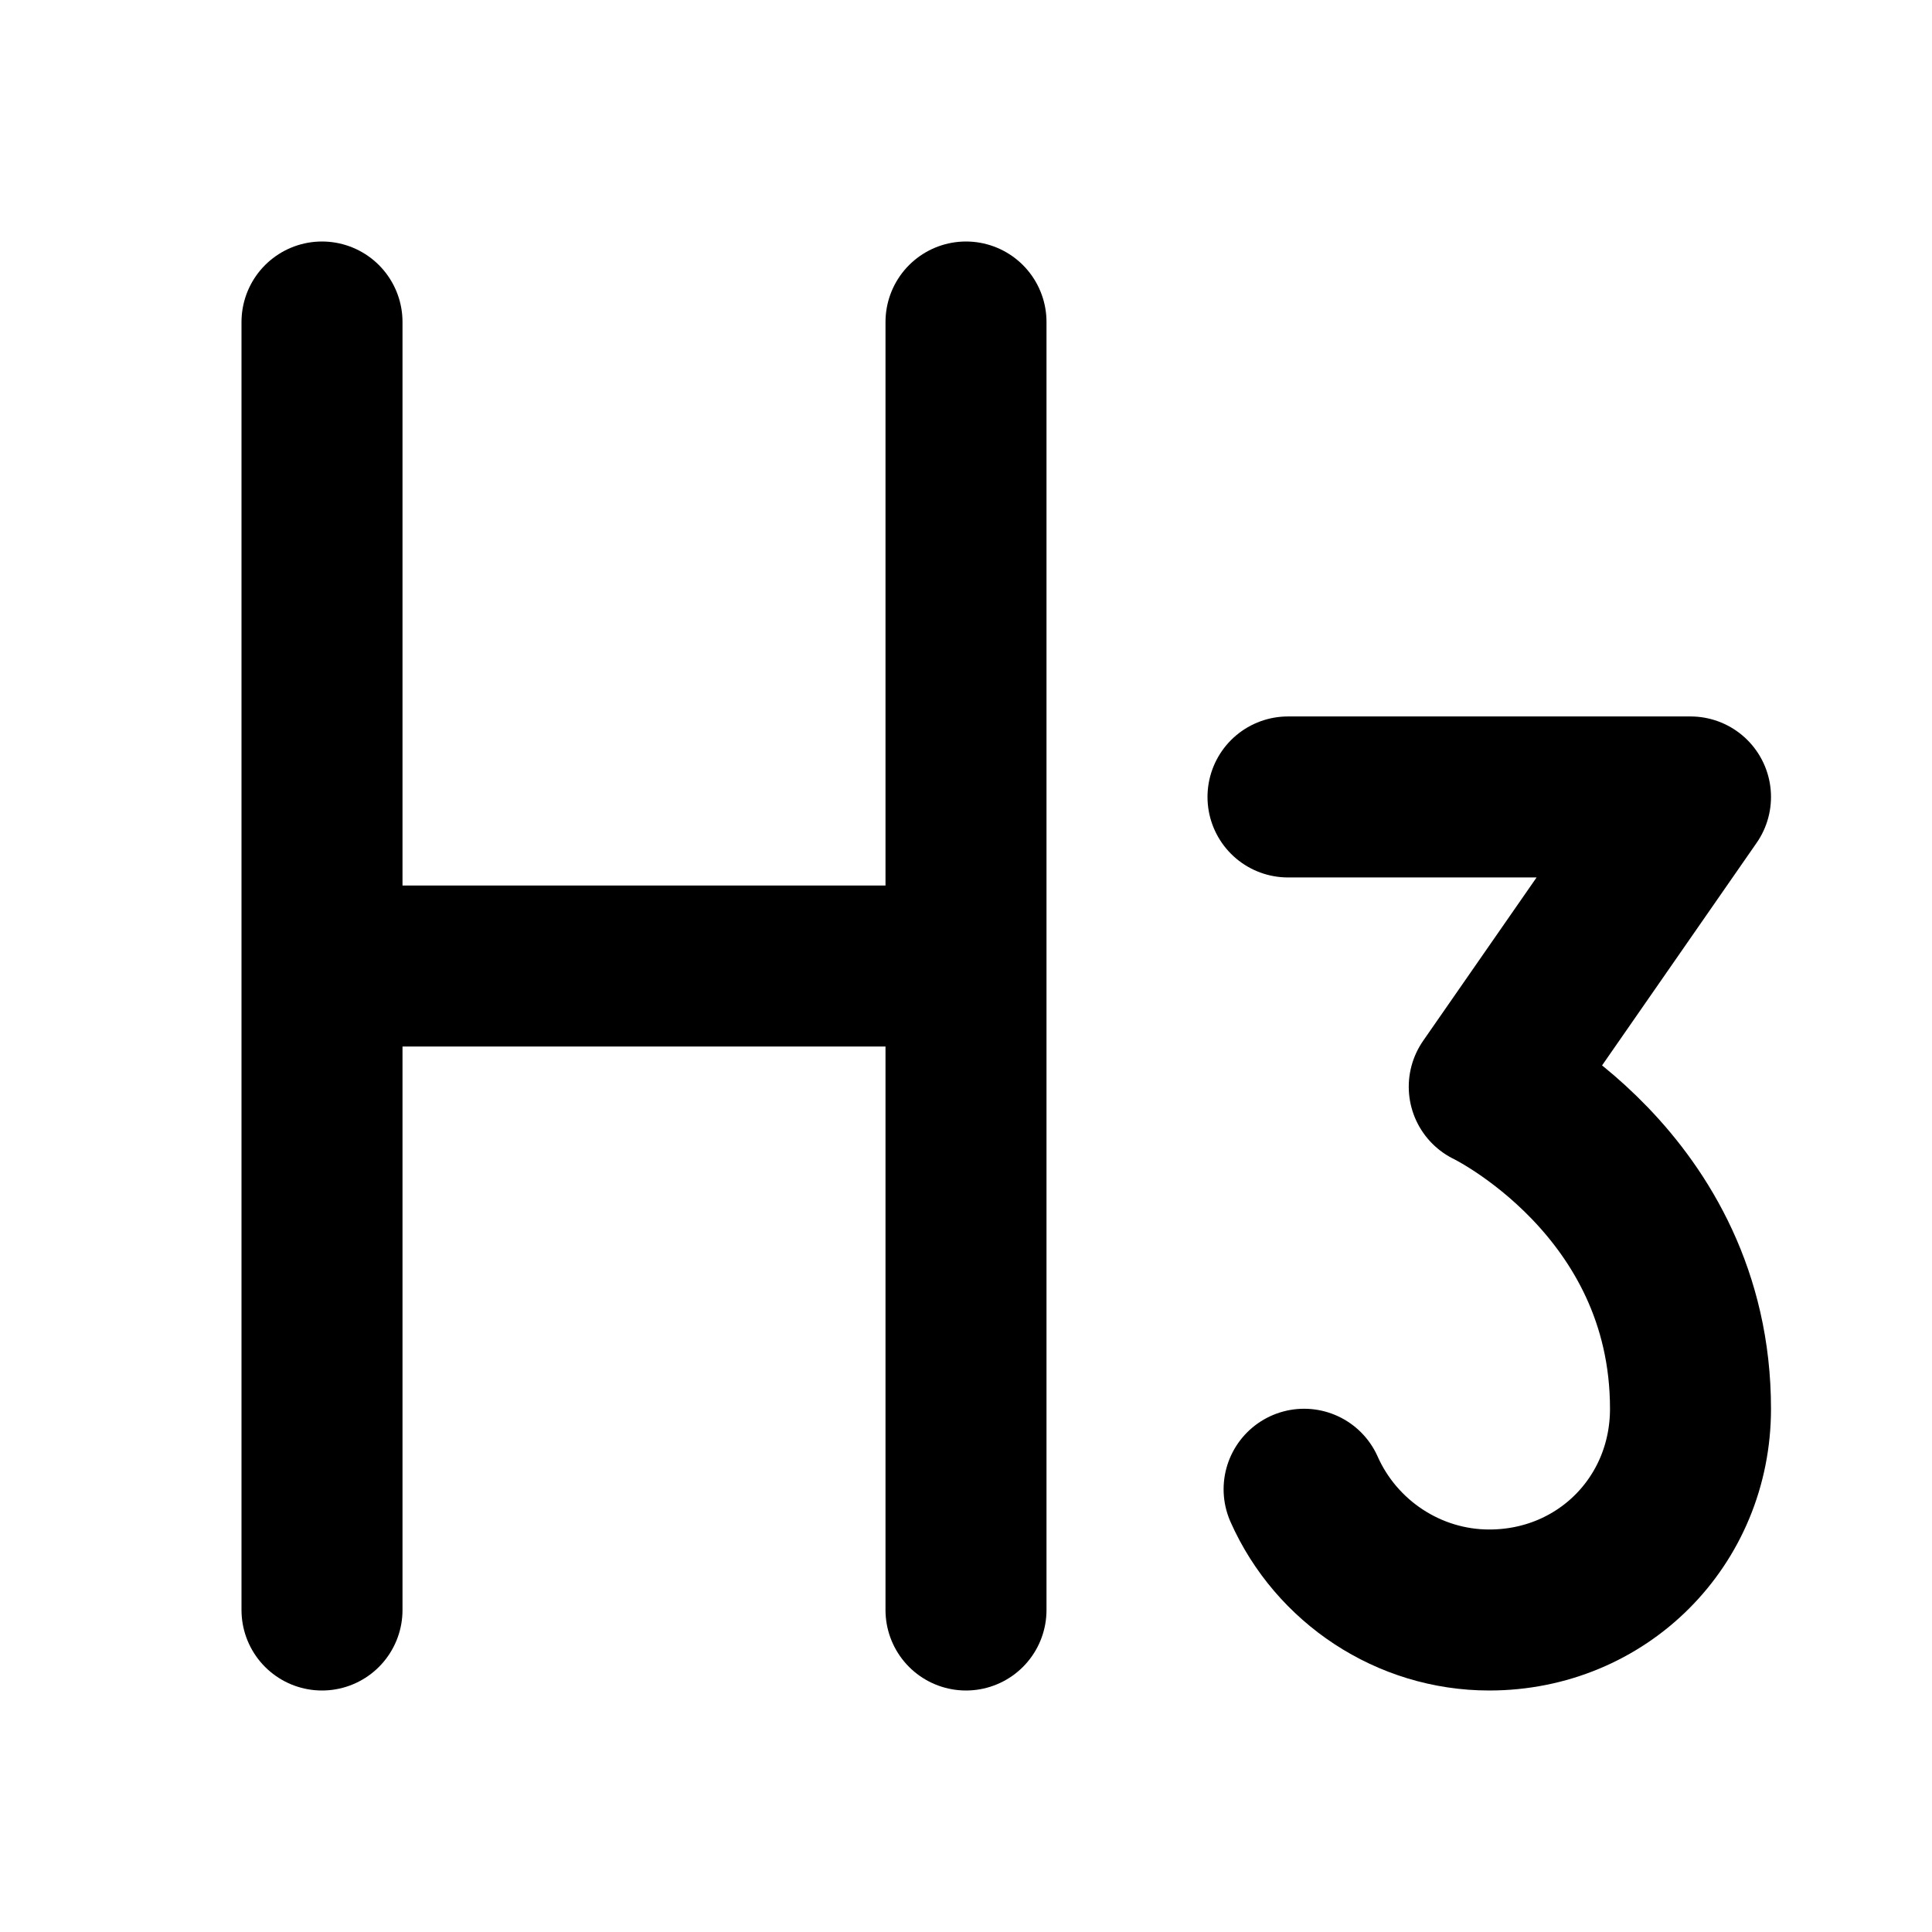 <svg xmlns="http://www.w3.org/2000/svg" class="nib-icon" viewBox="0 0 24 24"><path d="M12 4v16M4 4v16m.1-8h7.6" fill="none" stroke="#000" stroke-width="2" stroke-linecap="round" stroke-linejoin="round"/><path d="M16.2 18.5c.4.9 1.3 1.5 2.3 1.5 1.4 0 2.5-1.1 2.5-2.5 0-2.8-2.5-4-2.5-4L21 9.9h-5" fill="none" stroke="#000" stroke-width="2" stroke-linecap="round" stroke-linejoin="round" stroke-miterlimit="10"/></svg>